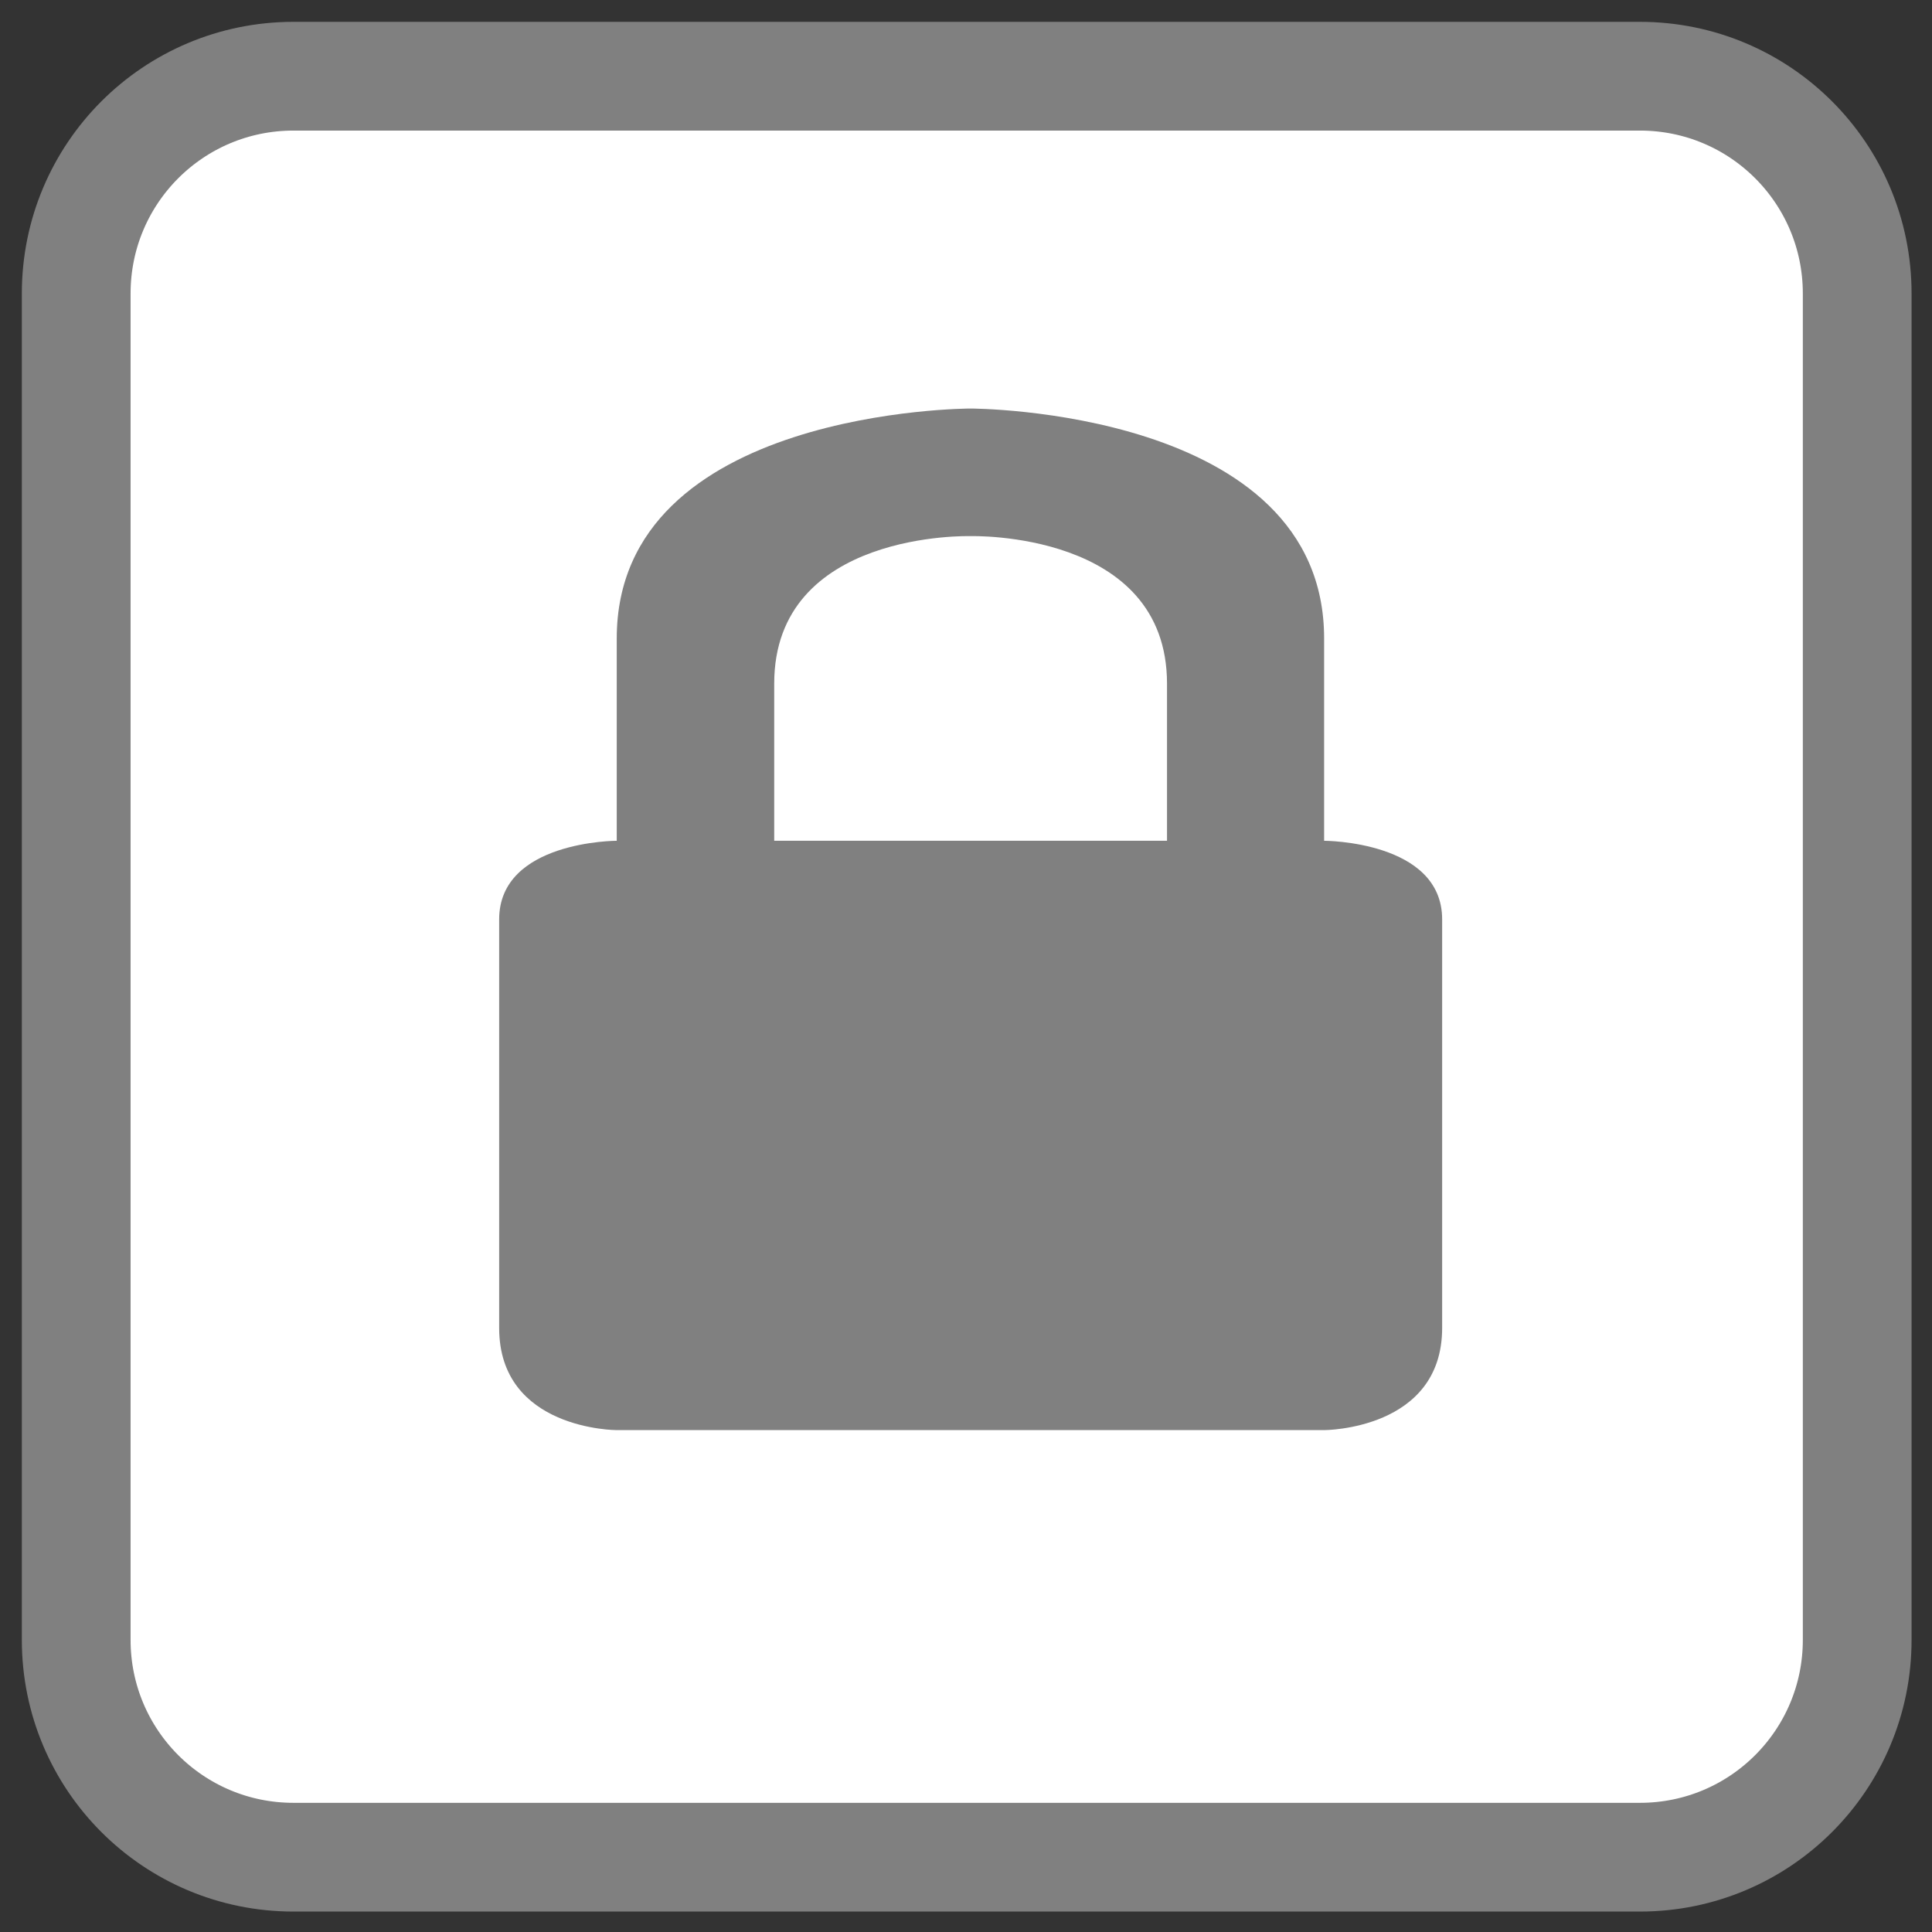 <!-- color: #474747 -->
<svg xmlns="http://www.w3.org/2000/svg" xmlns:xlink="http://www.w3.org/1999/xlink" width="22px" height="22px" viewBox="0 0 22 22" version="1.1">
<rect x="0" y="0" width="22" height="22" fill="#333333" stroke="none"/>
<defs>
<clipPath id="clip1">
  <path d="M 5.672 4.641 L 16.457 4.641 L 16.457 16.328 L 5.672 16.328 Z M 5.672 4.641 "/>
</clipPath>
<clipPath id="clip2">
  <path d="M 21.344 10.918 C 21.344 16.602 16.734 21.207 11.051 21.207 C 5.371 21.207 0.762 16.602 0.762 10.918 C 0.762 5.23 5.371 0.625 11.051 0.625 C 16.734 0.625 21.344 5.23 21.344 10.918 Z M 21.344 10.918 "/>
</clipPath>
</defs>
<g id="surface1">
<path style="fill-rule:nonzero;fill:rgb(100%,100%,100%);fill-opacity:1;stroke-width:28.797;stroke-linecap:butt;stroke-linejoin:miter;stroke:rgb(50.196%,50.196%,50.196%);stroke-opacity:1;stroke-miterlimit:4;" d="M 77.727 20.182 L 434.273 20.182 C 466.091 20.182 491.818 45.909 491.818 77.727 L 491.818 434.273 C 491.818 466.091 466.091 491.818 434.273 491.818 L 77.727 491.818 C 45.909 491.818 20.182 466.091 20.182 434.273 L 20.182 77.727 C 20.182 45.909 45.909 20.182 77.727 20.182 Z M 77.727 20.182 " transform="matrix(0.043,0,0,0.043,0,0)"/>
<g clip-path="url(#clip1)" clip-rule="nonzero">
<g clip-path="url(#clip2)" clip-rule="nonzero">
<path style=" stroke:none;fill-rule:nonzero;fill:rgb(50.196%,50.196%,50.196%);fill-opacity:1;" d="M 11.051 4.652 C 11.051 4.652 15.078 4.652 15.078 7.27 L 15.078 9.574 C 15.078 9.574 16.422 9.574 16.422 10.469 L 16.422 15.121 C 16.422 16.285 15.078 16.285 15.078 16.285 L 7.023 16.285 C 7.023 16.285 5.684 16.285 5.684 15.121 L 5.684 10.469 C 5.684 9.574 7.023 9.574 7.023 9.574 L 7.023 7.27 C 7.023 4.652 11.051 4.652 11.051 4.652 M 11.051 6.105 C 11.051 6.105 8.816 6.039 8.816 7.785 L 8.816 9.574 L 13.289 9.574 L 13.289 7.785 C 13.289 6.039 11.051 6.105 11.051 6.105 M 11.051 6.105 "/>
</g>
</g>
</g>
</svg>
